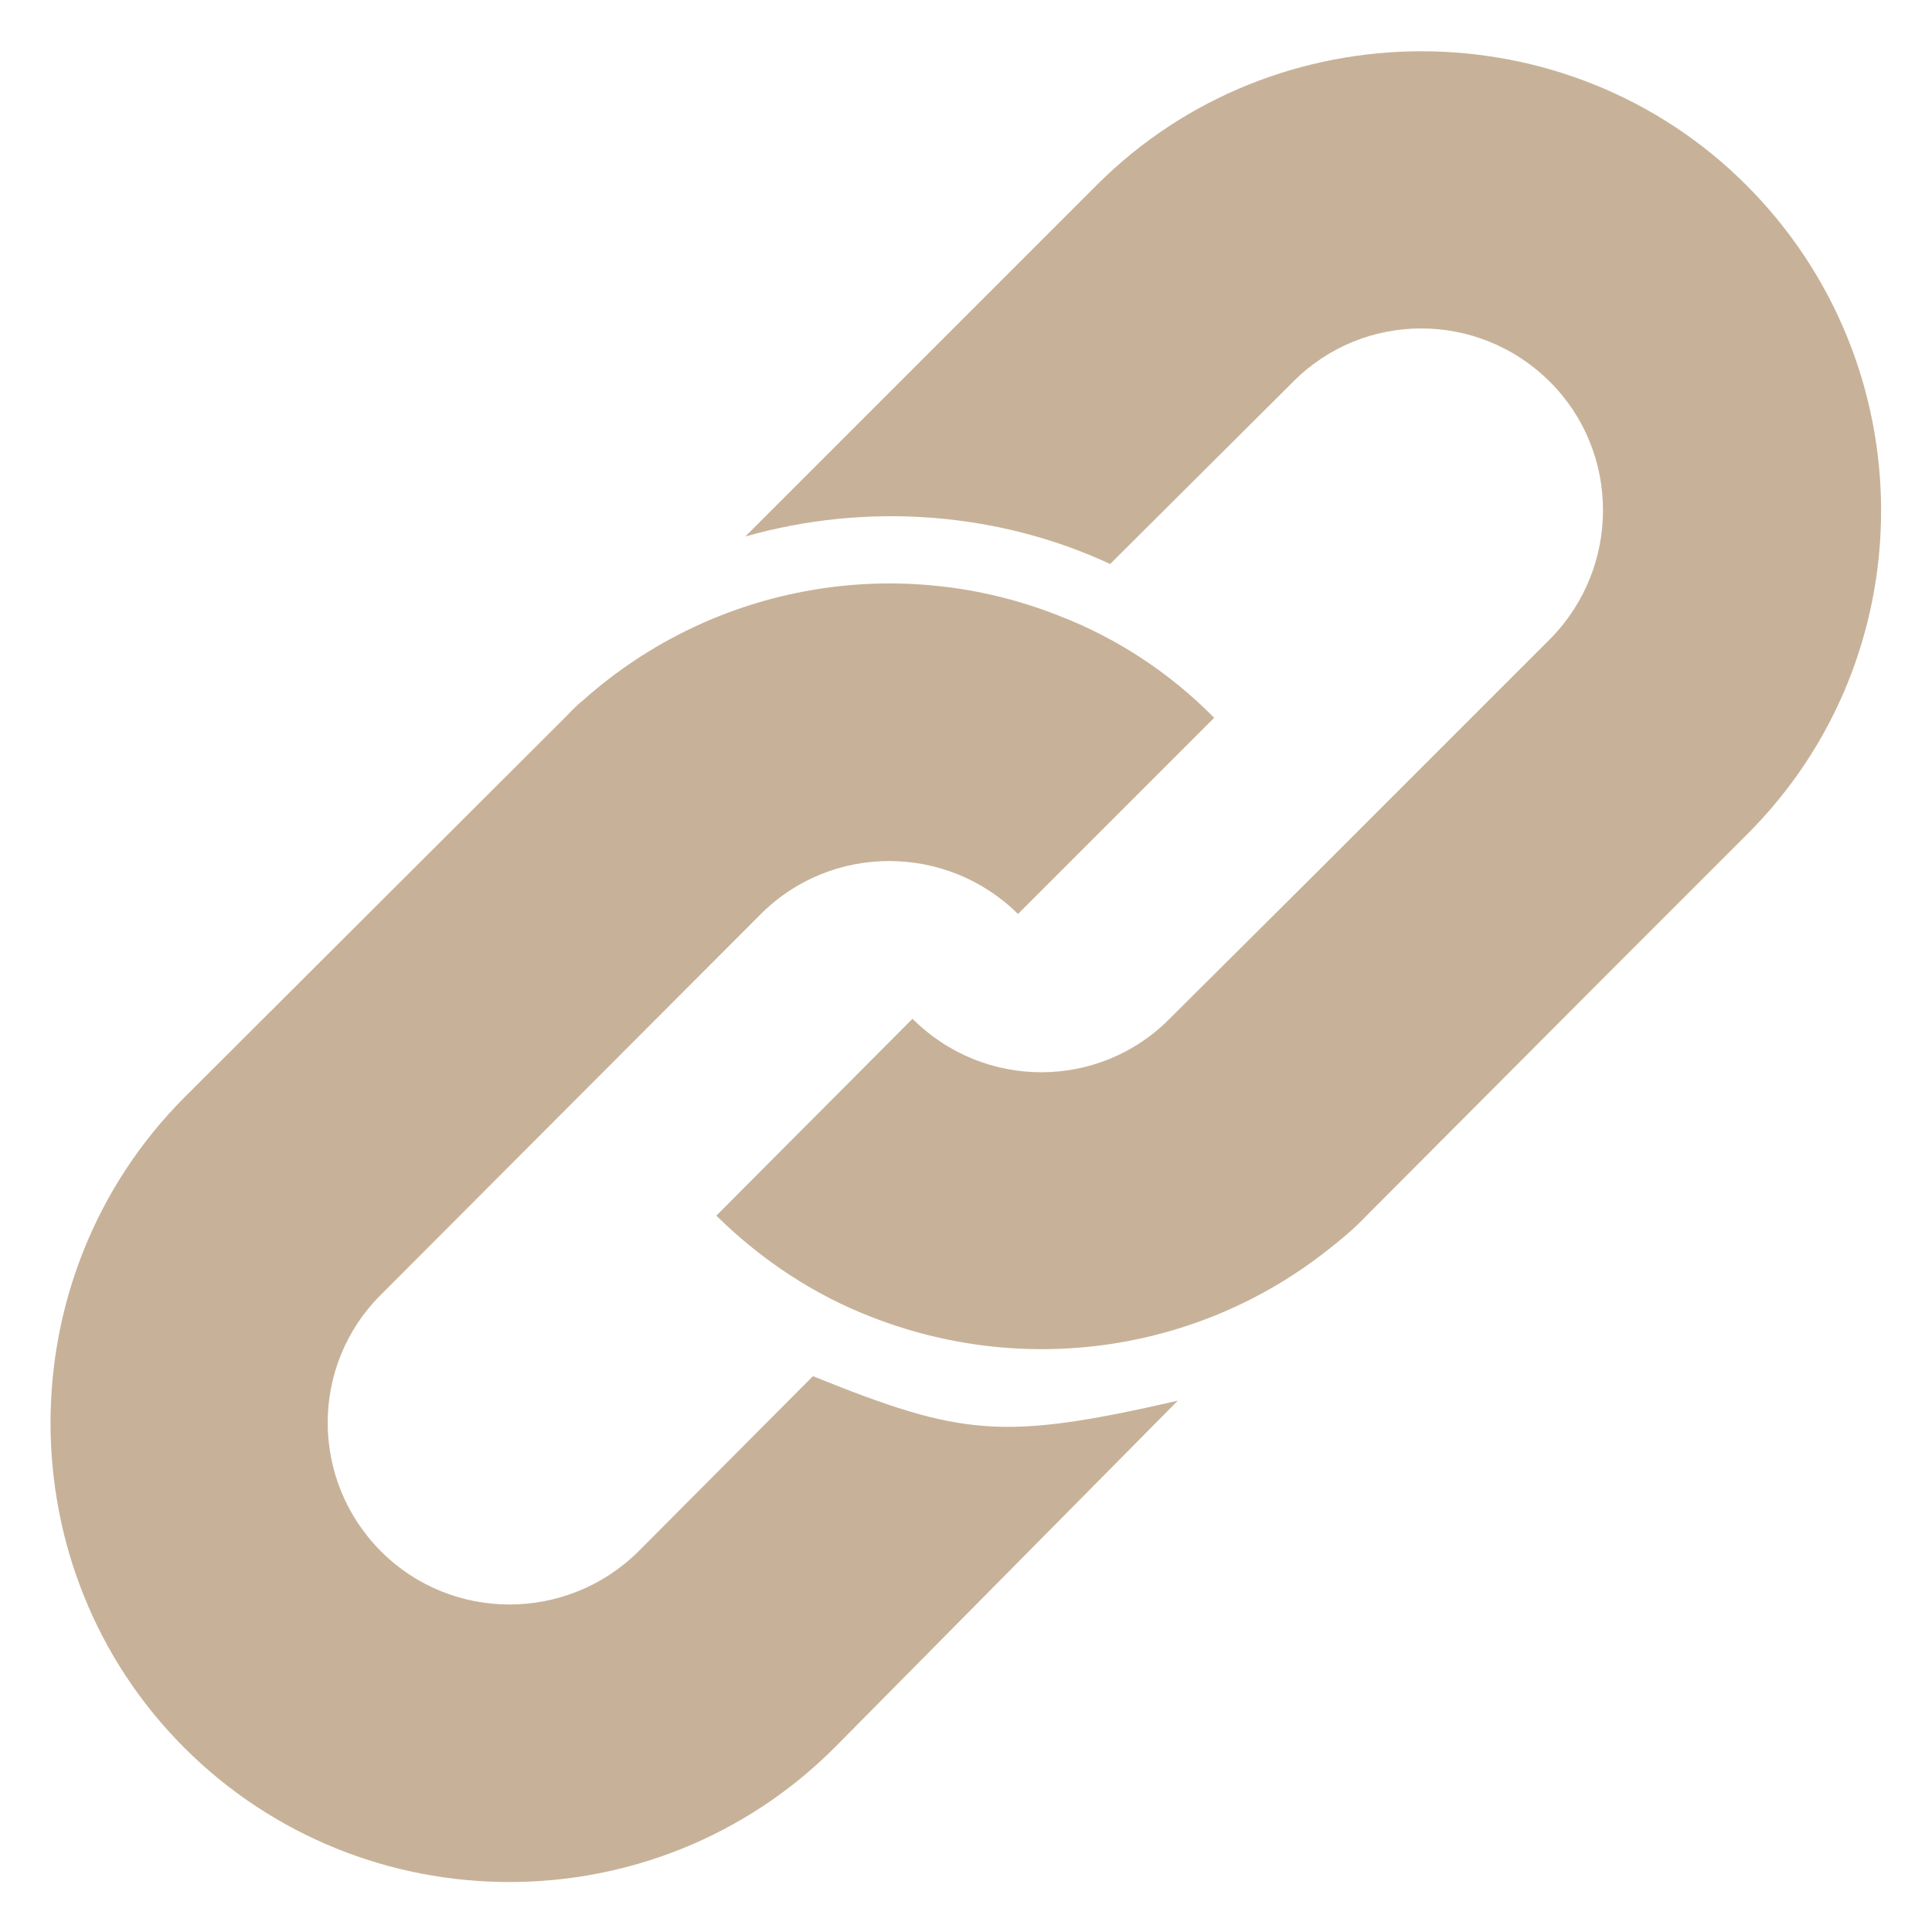 <svg xmlns="http://www.w3.org/2000/svg" viewBox="0 0 26 26" width="26" height="26">
	<style>
		tspan { white-space:pre }
		.shp0 { fill: #c7b299 } 
	</style>
	<g id="CONTENT">
		<g id="Latest Projects">
			<g id="Project 02">
				<g id="Hover">
					<path id="link" class="shp0" d="M23.5 2.49C21.1 0.09 17.16 0.09 14.76 2.49L10.03 7.22C11.65 6.76 13.41 6.88 14.94 7.59L17.4 5.14C18.35 4.18 19.9 4.18 20.86 5.14C21.81 6.09 21.81 7.64 20.86 8.6L17.77 11.69L15.74 13.71C14.79 14.67 13.24 14.67 12.28 13.71L9.64 16.36C10.26 16.97 10.97 17.43 11.72 17.72C13.75 18.52 16.1 18.22 17.87 16.82C18.05 16.68 18.23 16.53 18.39 16.36L21.57 13.17L23.5 11.24C25.92 8.84 25.92 4.91 23.5 2.49ZM10.94 18.52L8.59 20.88C7.63 21.83 6.08 21.83 5.13 20.88C4.17 19.92 4.17 18.37 5.13 17.42L10.24 12.3C11.19 11.35 12.74 11.35 13.7 12.3L16.34 9.66C15.73 9.04 15.01 8.58 14.26 8.29C12.13 7.44 9.63 7.83 7.84 9.43C7.75 9.5 7.67 9.59 7.6 9.66L2.48 14.77C0.08 17.18 0.08 21.12 2.48 23.52C4.89 25.93 8.82 25.93 11.23 23.52L15.85 18.85C13.49 19.39 12.95 19.33 10.94 18.52Z" />
				</g>
			</g>
		</g>
	</g>
</svg>